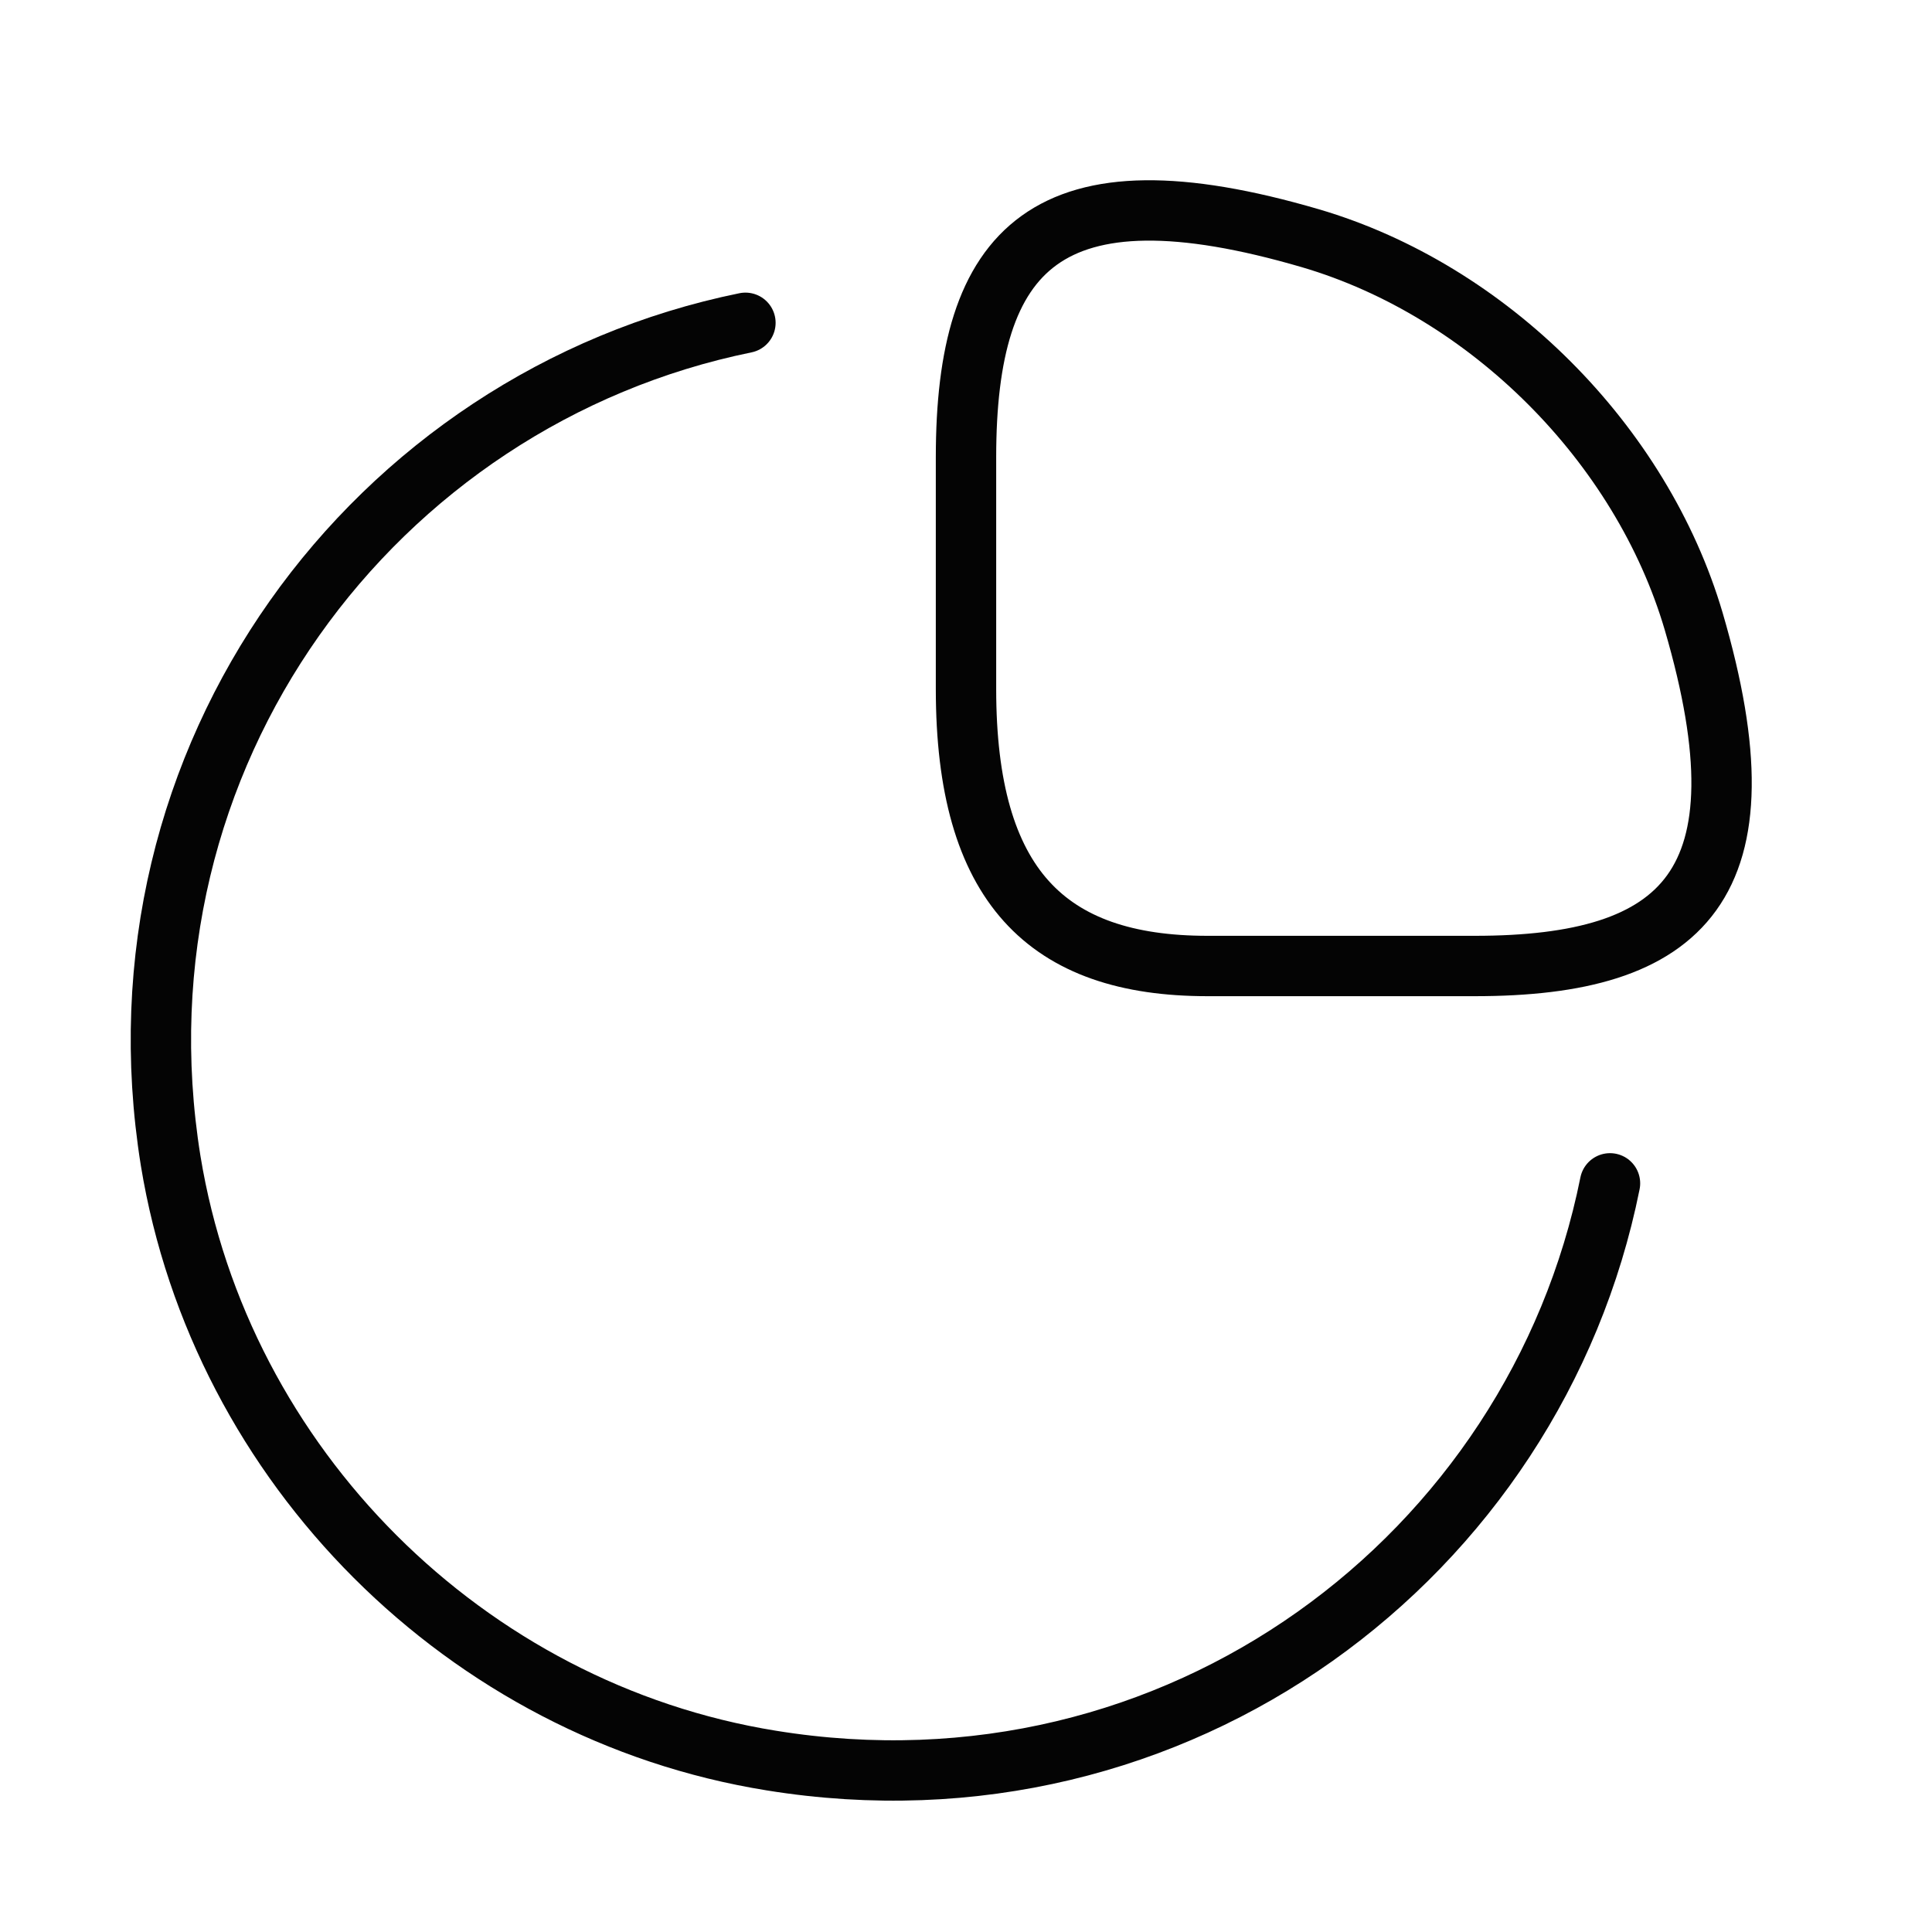 <svg width="48" height="48" viewBox="0 0 48 48" fill="none" xmlns="http://www.w3.org/2000/svg">
  <path d="M36.64 24C41.84 24 44 22 42.08 15.44C40.78 11.02 36.98 7.22 32.56 5.92C26 4 24 6.16 24 11.36V17.12C24 22 26 24 30 24H36.64Z" stroke="#040404" stroke-width="1.5" stroke-linecap="round" stroke-linejoin="round" />
  <path d="M40 29.4C38.14 38.66 29.26 45.38 19.16 43.74C11.58 42.52 5.48 36.42 4.24 28.84C2.62 18.78 9.3 9.9 18.52 8.02" stroke="#040404" stroke-width="1.5" stroke-linecap="round" stroke-linejoin="round" />
</svg>
